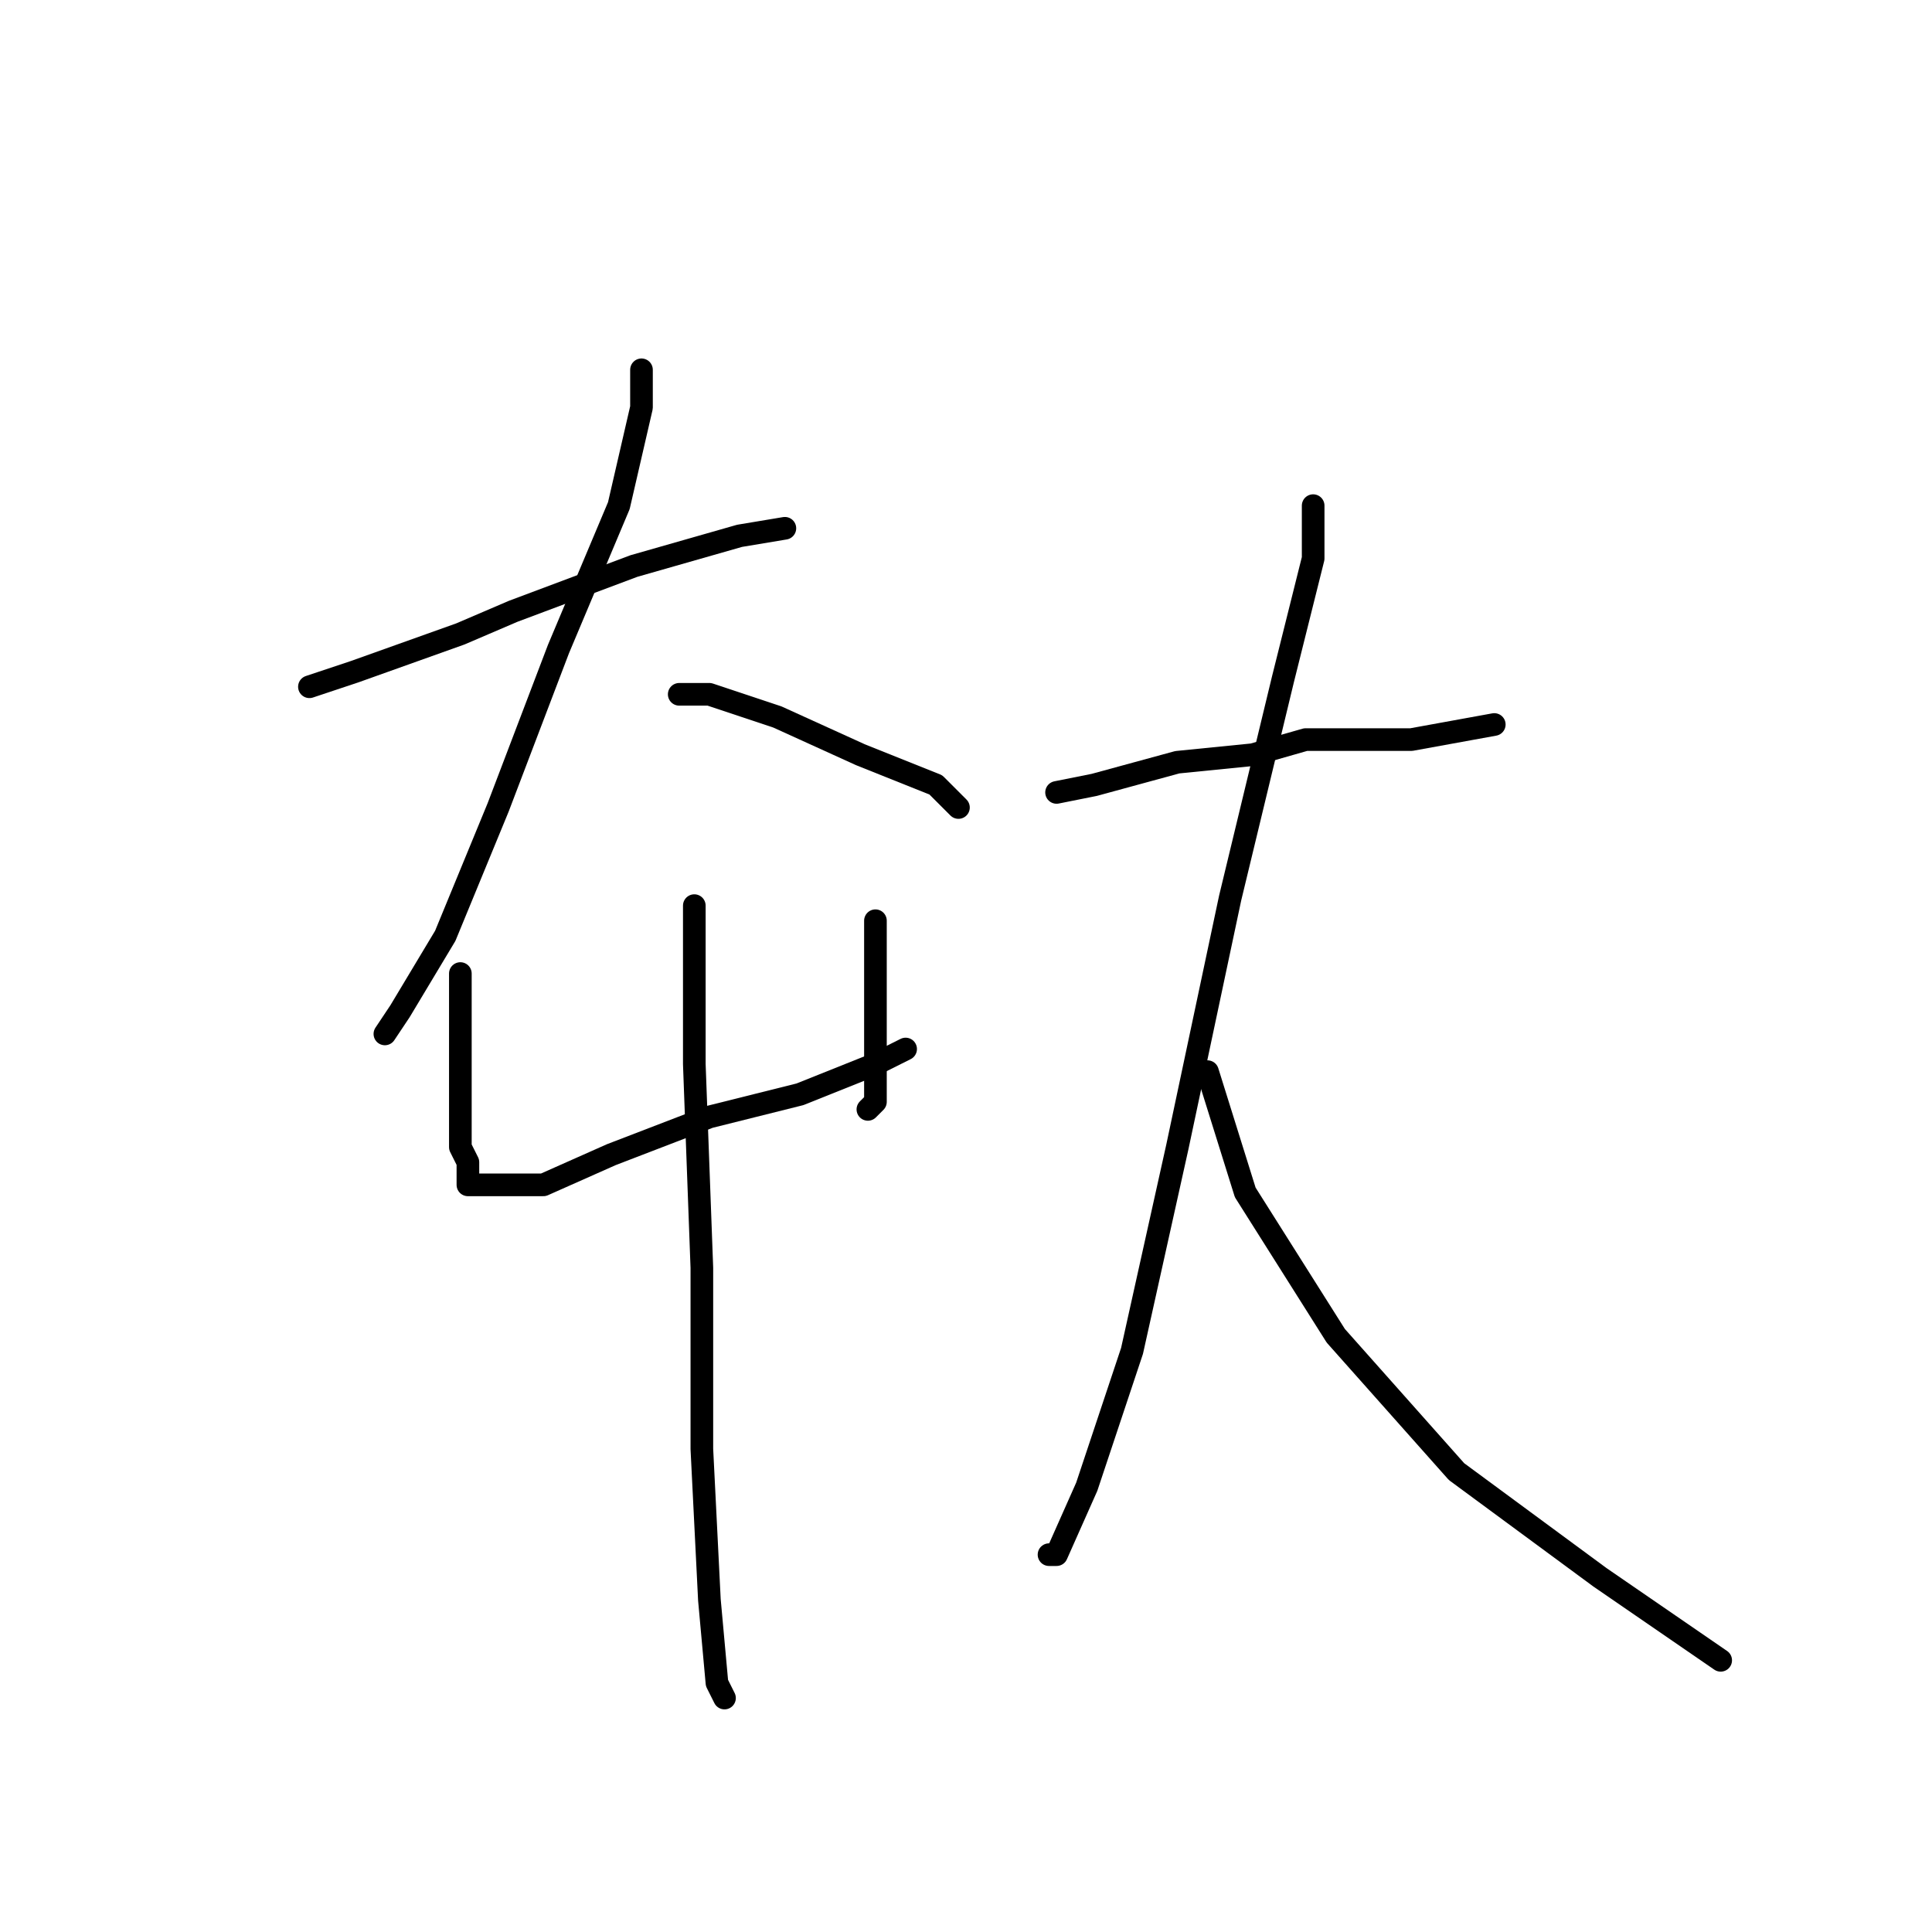 <?xml version="1.0" standalone="no"?>
    <svg width="256" height="256" xmlns="http://www.w3.org/2000/svg" version="1.1">
    <polyline stroke="black" stroke-width="3" stroke-linecap="round" fill="transparent" stroke-linejoin="round" points="41 91 47 89 61 84 68 81 84 75 98 71 104 70 104 70 " />
        <polyline stroke="black" stroke-width="3" stroke-linecap="round" fill="transparent" stroke-linejoin="round" points="85 49 85 54 82 67 74 86 66 107 59 124 53 134 51 137 51 137 " />
        <polyline stroke="black" stroke-width="3" stroke-linecap="round" fill="transparent" stroke-linejoin="round" points="90 92 94 92 103 95 114 100 124 104 127 107 127 107 " />
        <polyline stroke="black" stroke-width="3" stroke-linecap="round" fill="transparent" stroke-linejoin="round" points="61 129 61 134 61 148 61 152 62 154 62 156 62 157 65 157 72 157 81 153 94 148 106 145 116 141 120 139 120 139 " />
        <polyline stroke="black" stroke-width="3" stroke-linecap="round" fill="transparent" stroke-linejoin="round" points="116 122 116 131 116 140 116 146 115 147 115 147 " />
        <polyline stroke="black" stroke-width="3" stroke-linecap="round" fill="transparent" stroke-linejoin="round" points="92 120 92 141 93 168 93 192 94 212 95 223 96 225 96 225 " />
        <polyline stroke="black" stroke-width="3" stroke-linecap="round" fill="transparent" stroke-linejoin="round" points="140 105 145 104 156 101 166 100 173 98 187 98 198 96 198 96 " />
        <polyline stroke="black" stroke-width="3" stroke-linecap="round" fill="transparent" stroke-linejoin="round" points="174 67 174 74 170 90 163 119 156 152 150 179 144 197 140 206 139 206 139 206 " />
        <polyline stroke="black" stroke-width="3" stroke-linecap="round" fill="transparent" stroke-linejoin="round" points="160 142 165 158 177 177 193 195 212 209 228 220 228 220 " />
        </svg>